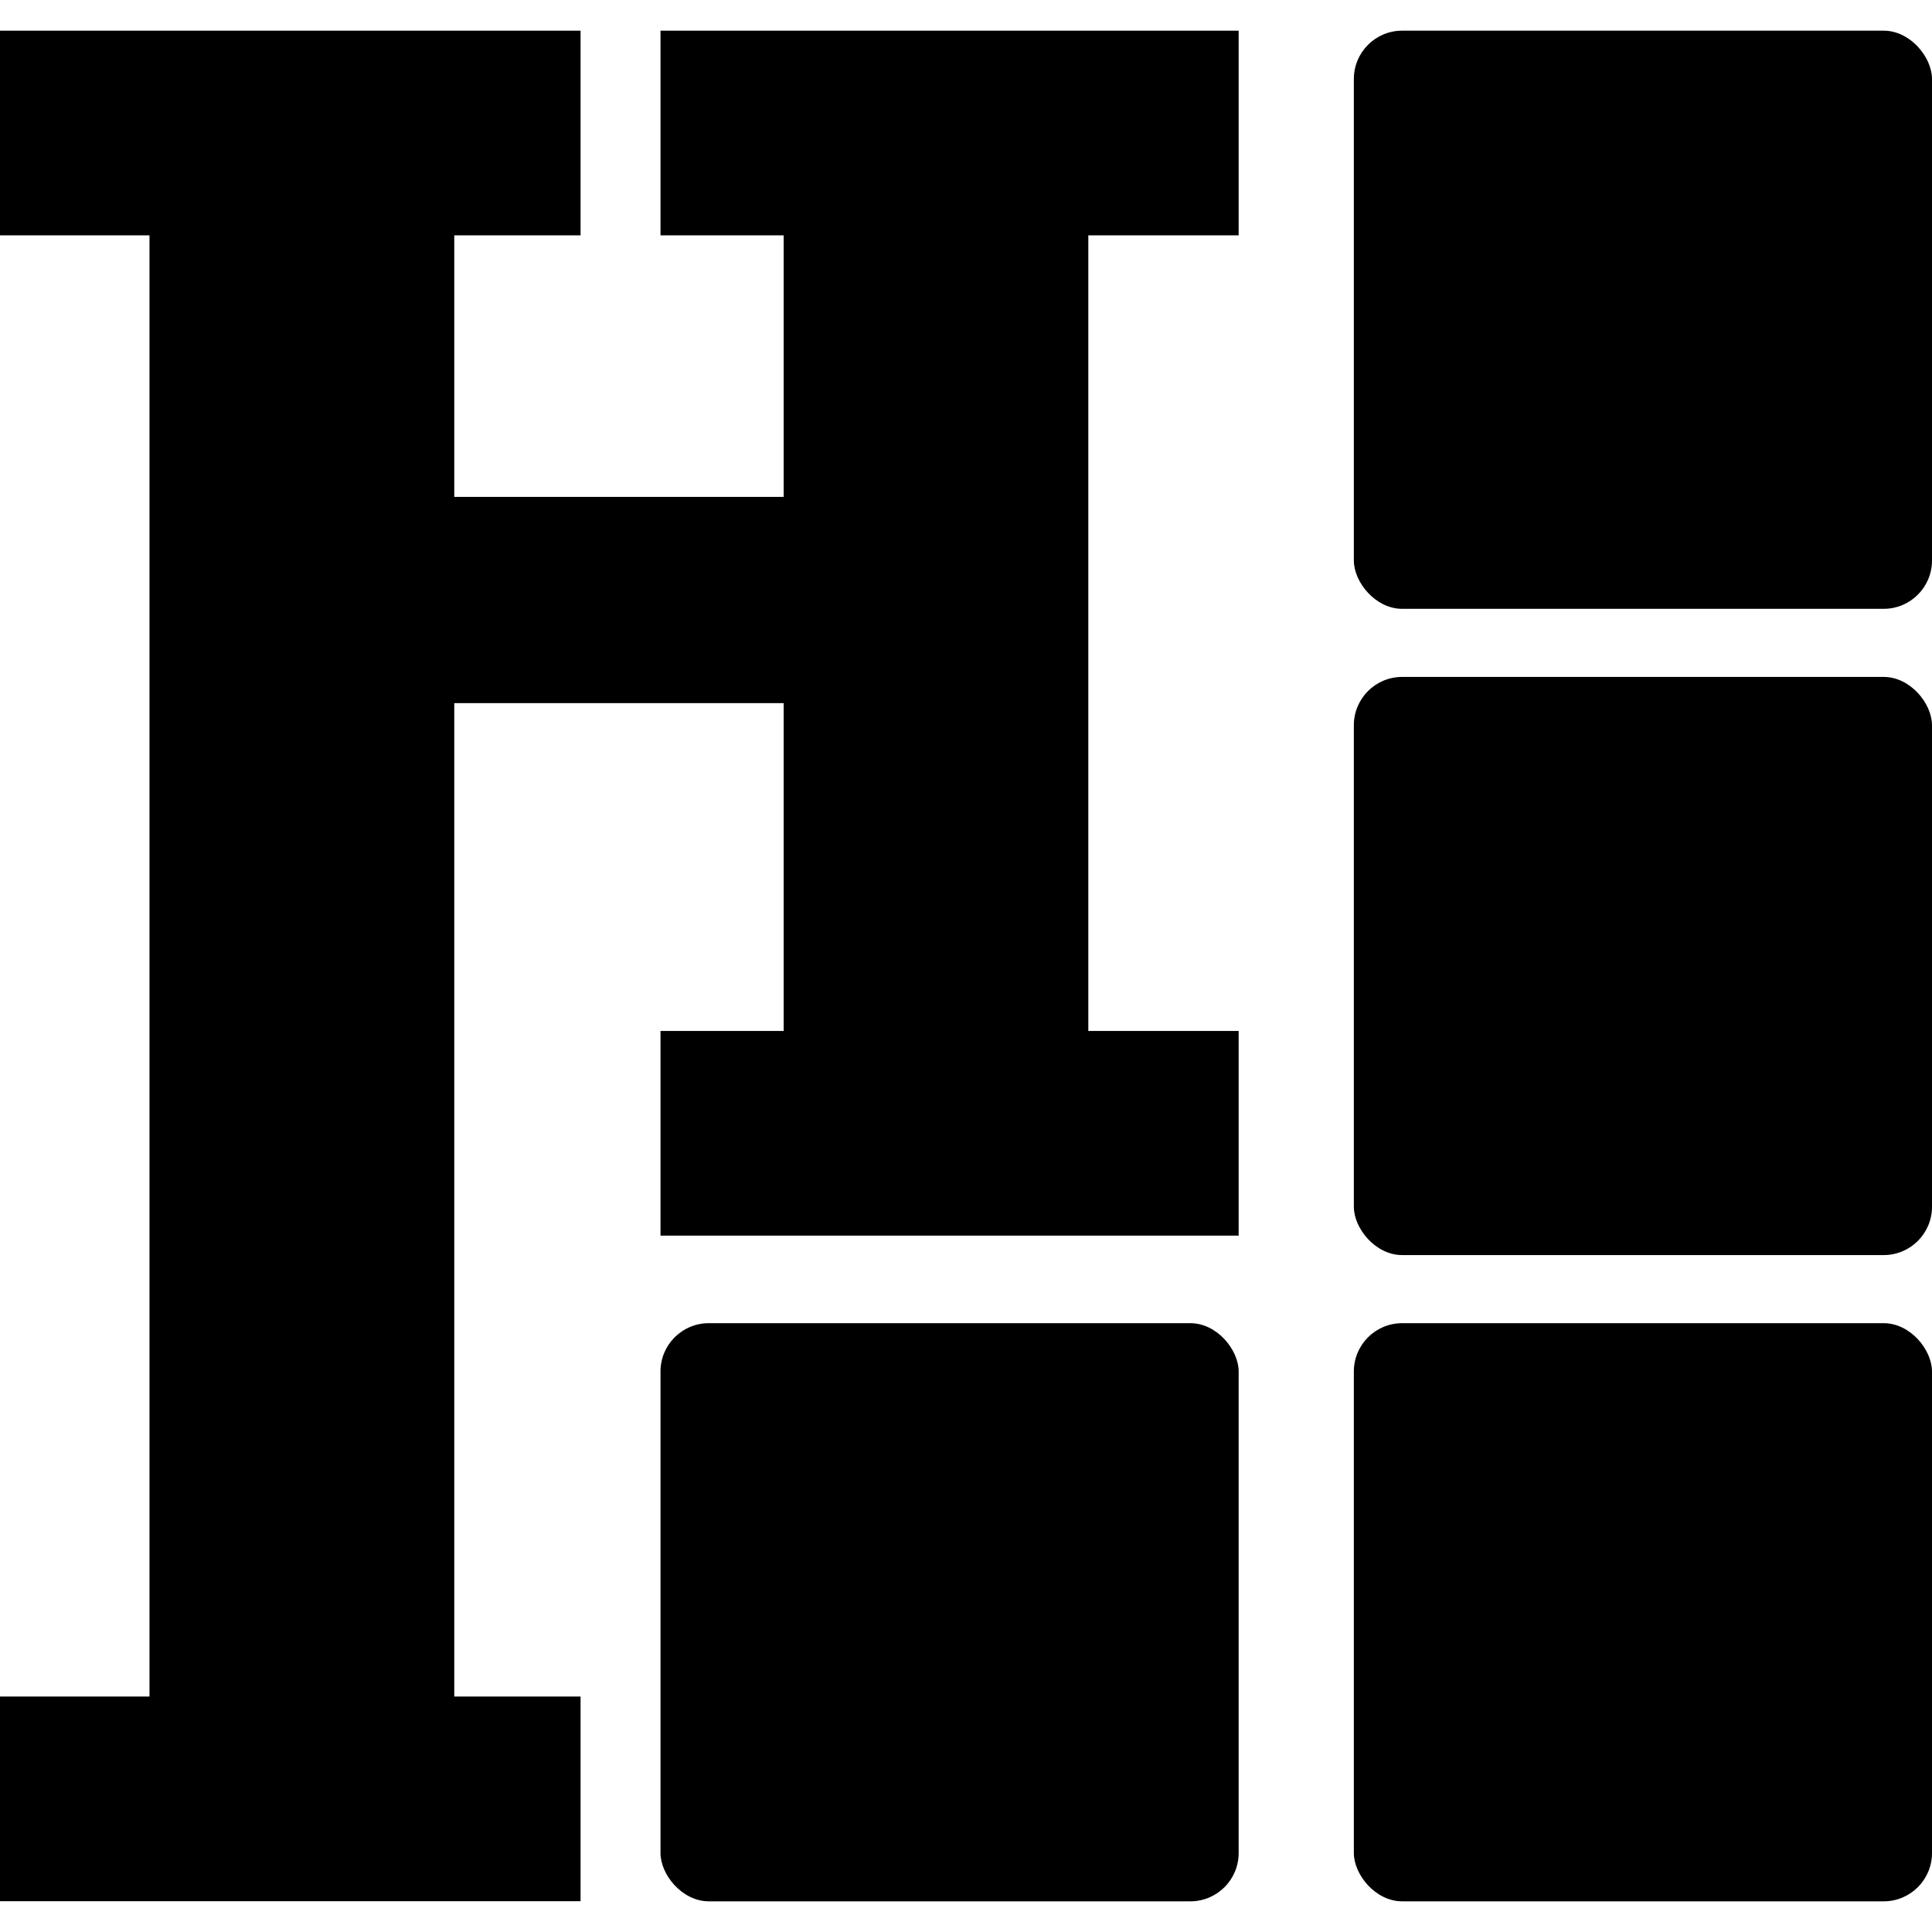 <?xml version="1.0" encoding="UTF-8"?>
<svg id="_レイヤー_2" data-name="レイヤー 2" xmlns="http://www.w3.org/2000/svg" viewBox="0 0 160 160">
  <defs>
    <style>
      .cls-1 {
        fill: #000;
        stroke-width: 0px;
      }
    </style>
  </defs>
  <path class="cls-1" d="M37.62,19.49v21.66h27.28v-21.66h-10.2V2.54h47.88v16.95h-12.45v65.89h12.45v16.95h-47.88v-16.95h10.2v-27.15h-27.28v82.27h10.46v16.95H-.07v-16.95h12.45V19.49H-.07V2.54h48.15v16.95h-10.46Z"/>
  <rect class="cls-1" x="54.7" y="109.58" width="47.88" height="47.88" rx="4" ry="4"/>
  <rect class="cls-1" x="112.12" y="109.58" width="47.88" height="47.88" rx="4" ry="4"/>
  <rect class="cls-1" x="112.12" y="56.06" width="47.88" height="47.88" rx="4" ry="4"/>
  <rect class="cls-1" x="112.12" y="2.54" width="47.88" height="47.88" rx="4" ry="4"/>
</svg>